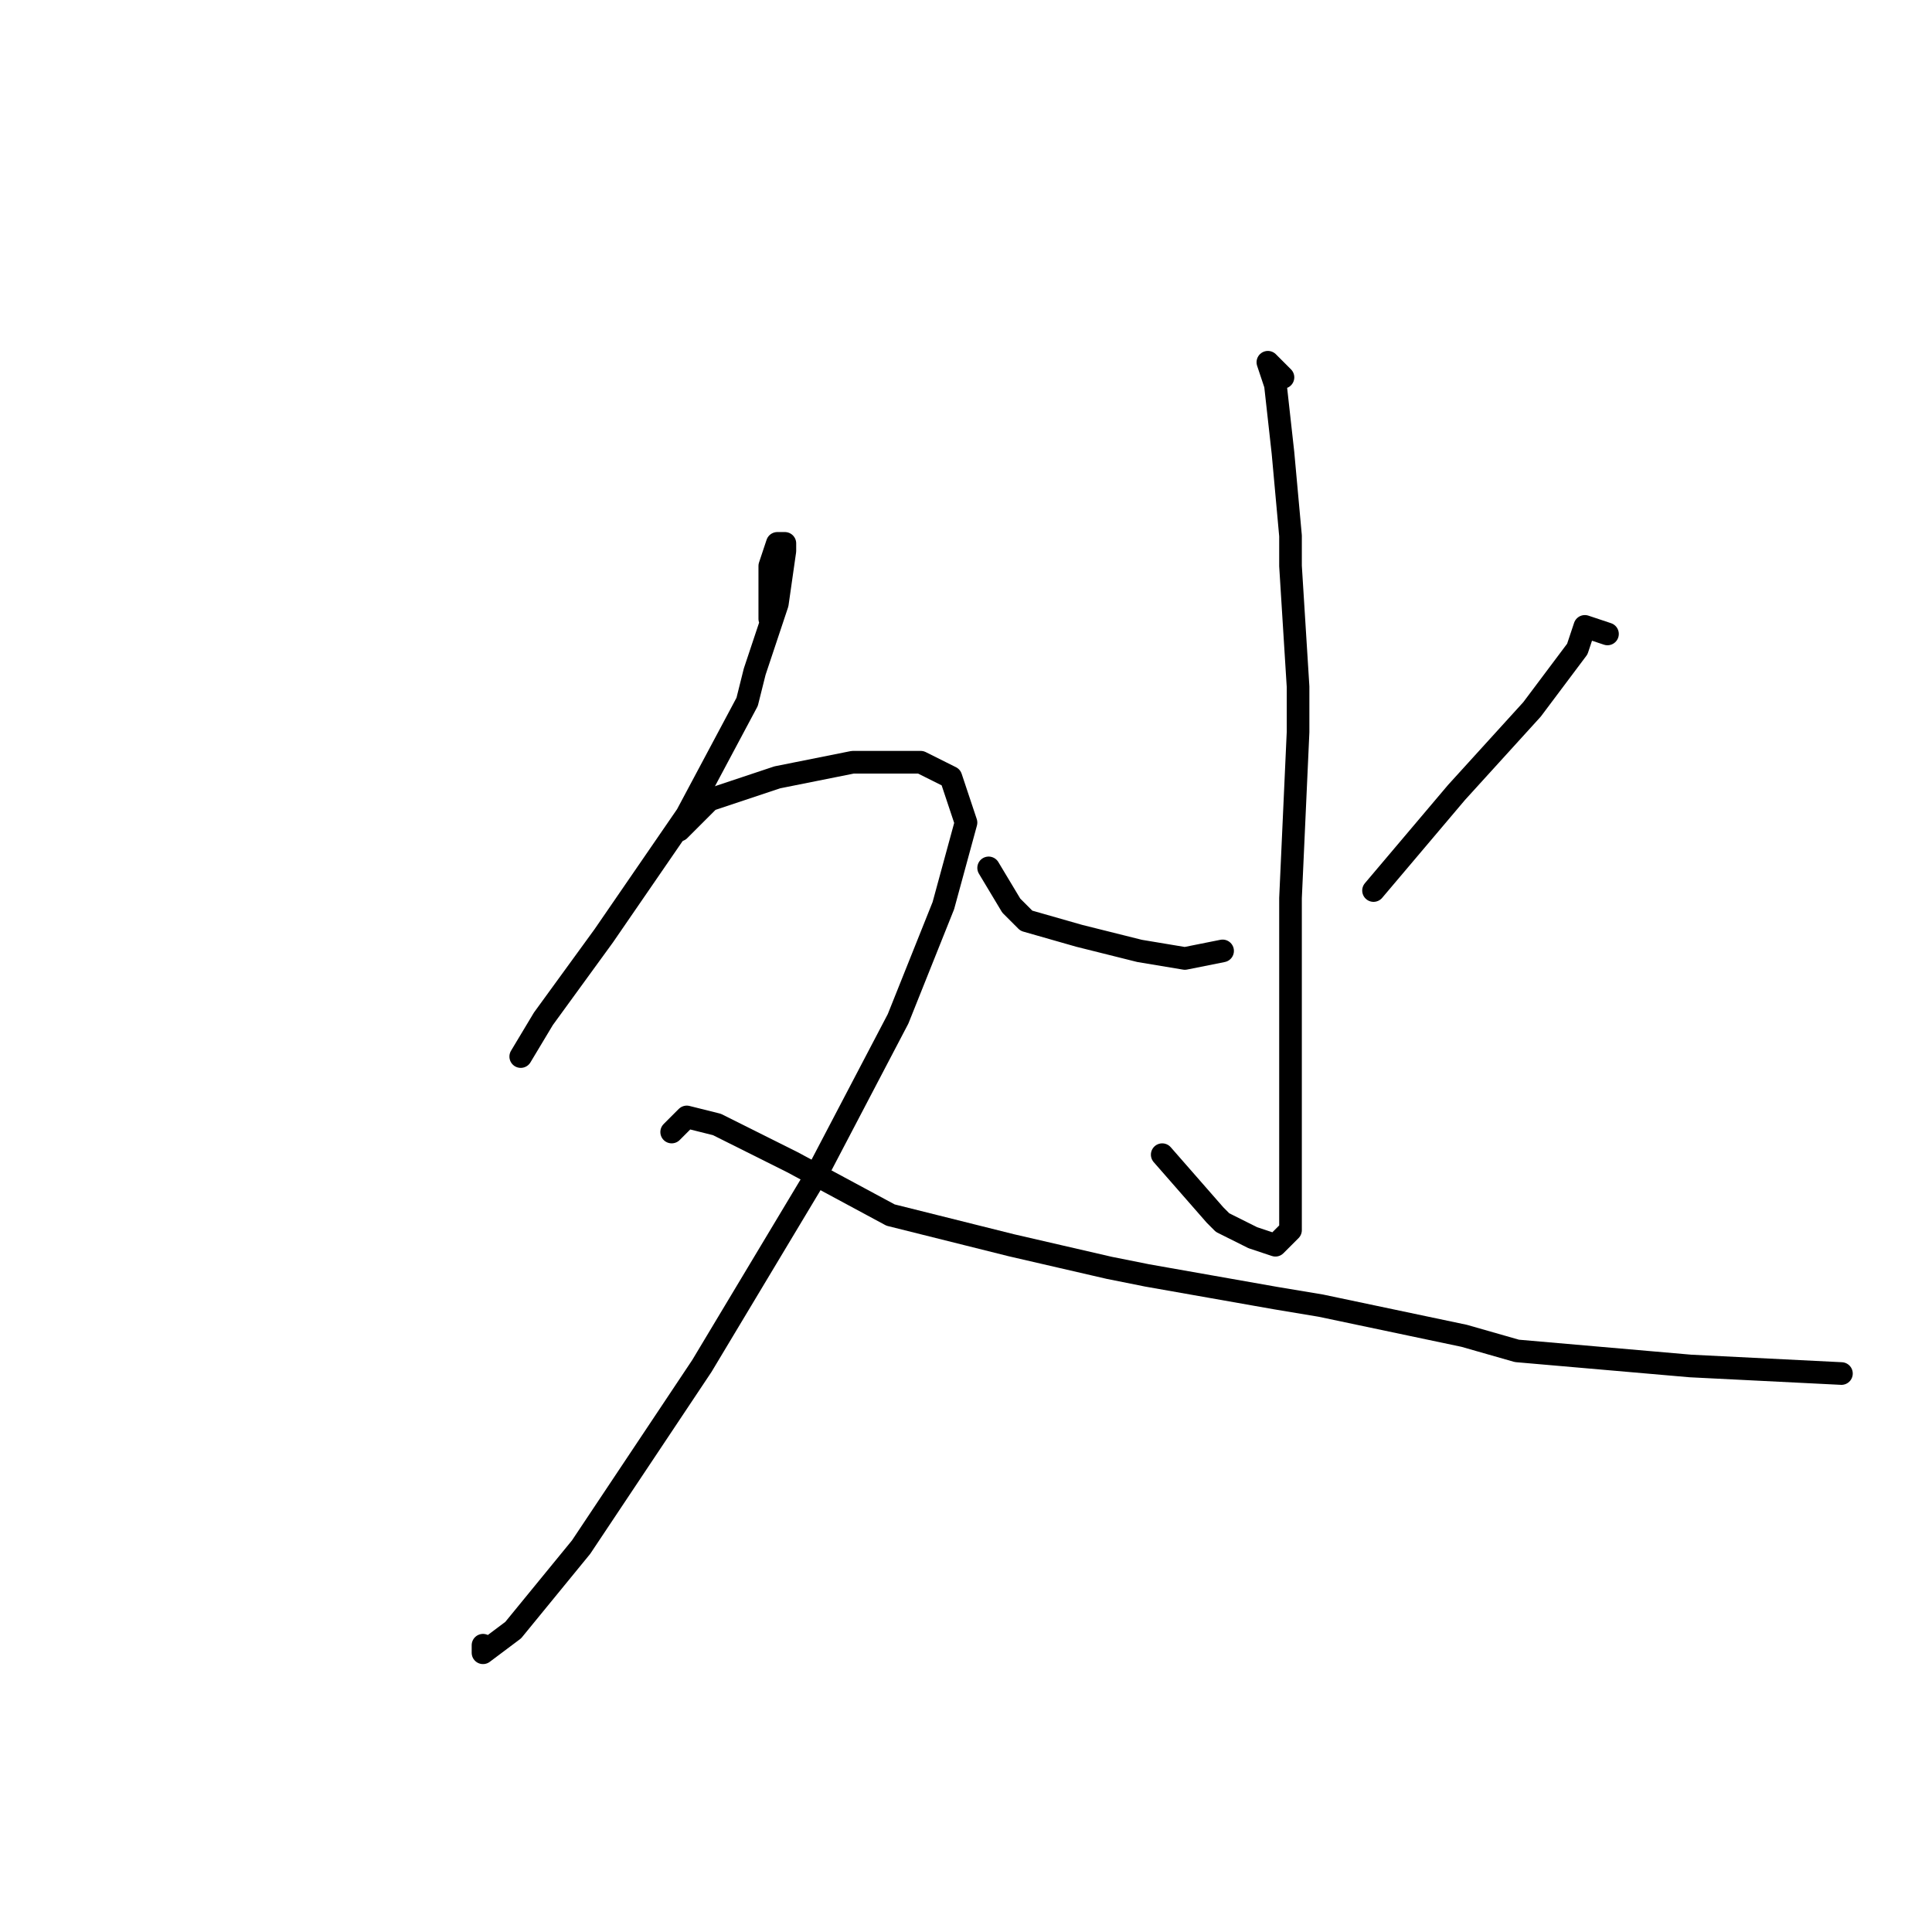 <?xml version="1.0" standalone="no"?>
    <svg width="256" height="256" xmlns="http://www.w3.org/2000/svg" version="1.1">
    <polyline stroke="black" stroke-width="3" stroke-linecap="round" fill="transparent" stroke-linejoin="round" points="170 50 168 48 169 51 170 60 171 71 171 75 172 91 172 97 171 119 171 136 171 149 171 158 171 163 169 165 166 164 162 162 161 161 154 153 154 153 " />
        <polyline stroke="black" stroke-width="3" stroke-linecap="round" fill="transparent" stroke-linejoin="round" points="131 115 134 120 136 122 143 124 151 126 157 127 162 126 162 126 " />
        <polyline stroke="black" stroke-width="3" stroke-linecap="round" fill="transparent" stroke-linejoin="round" points="213 84 210 83 209 86 203 94 193 105 182 118 182 118 " />
        <polyline stroke="black" stroke-width="3" stroke-linecap="round" fill="transparent" stroke-linejoin="round" points="102 82 102 75 103 72 104 72 104 73 103 80 100 89 99 93 91 108 80 124 72 135 69 140 69 140 " />
        <polyline stroke="black" stroke-width="3" stroke-linecap="round" fill="transparent" stroke-linejoin="round" points="90 110 94 106 103 103 113 101 122 101 126 103 128 109 125 120 119 135 108 156 93 181 77 205 68 216 64 219 64 218 64 218 " />
        <polyline stroke="black" stroke-width="3" stroke-linecap="round" fill="transparent" stroke-linejoin="round" points="89 150 91 148 95 149 105 154 118 161 134 165 147 168 152 169 169 172 175 173 194 177 201 179 224 181 244 182 244 182 " />
        </svg>